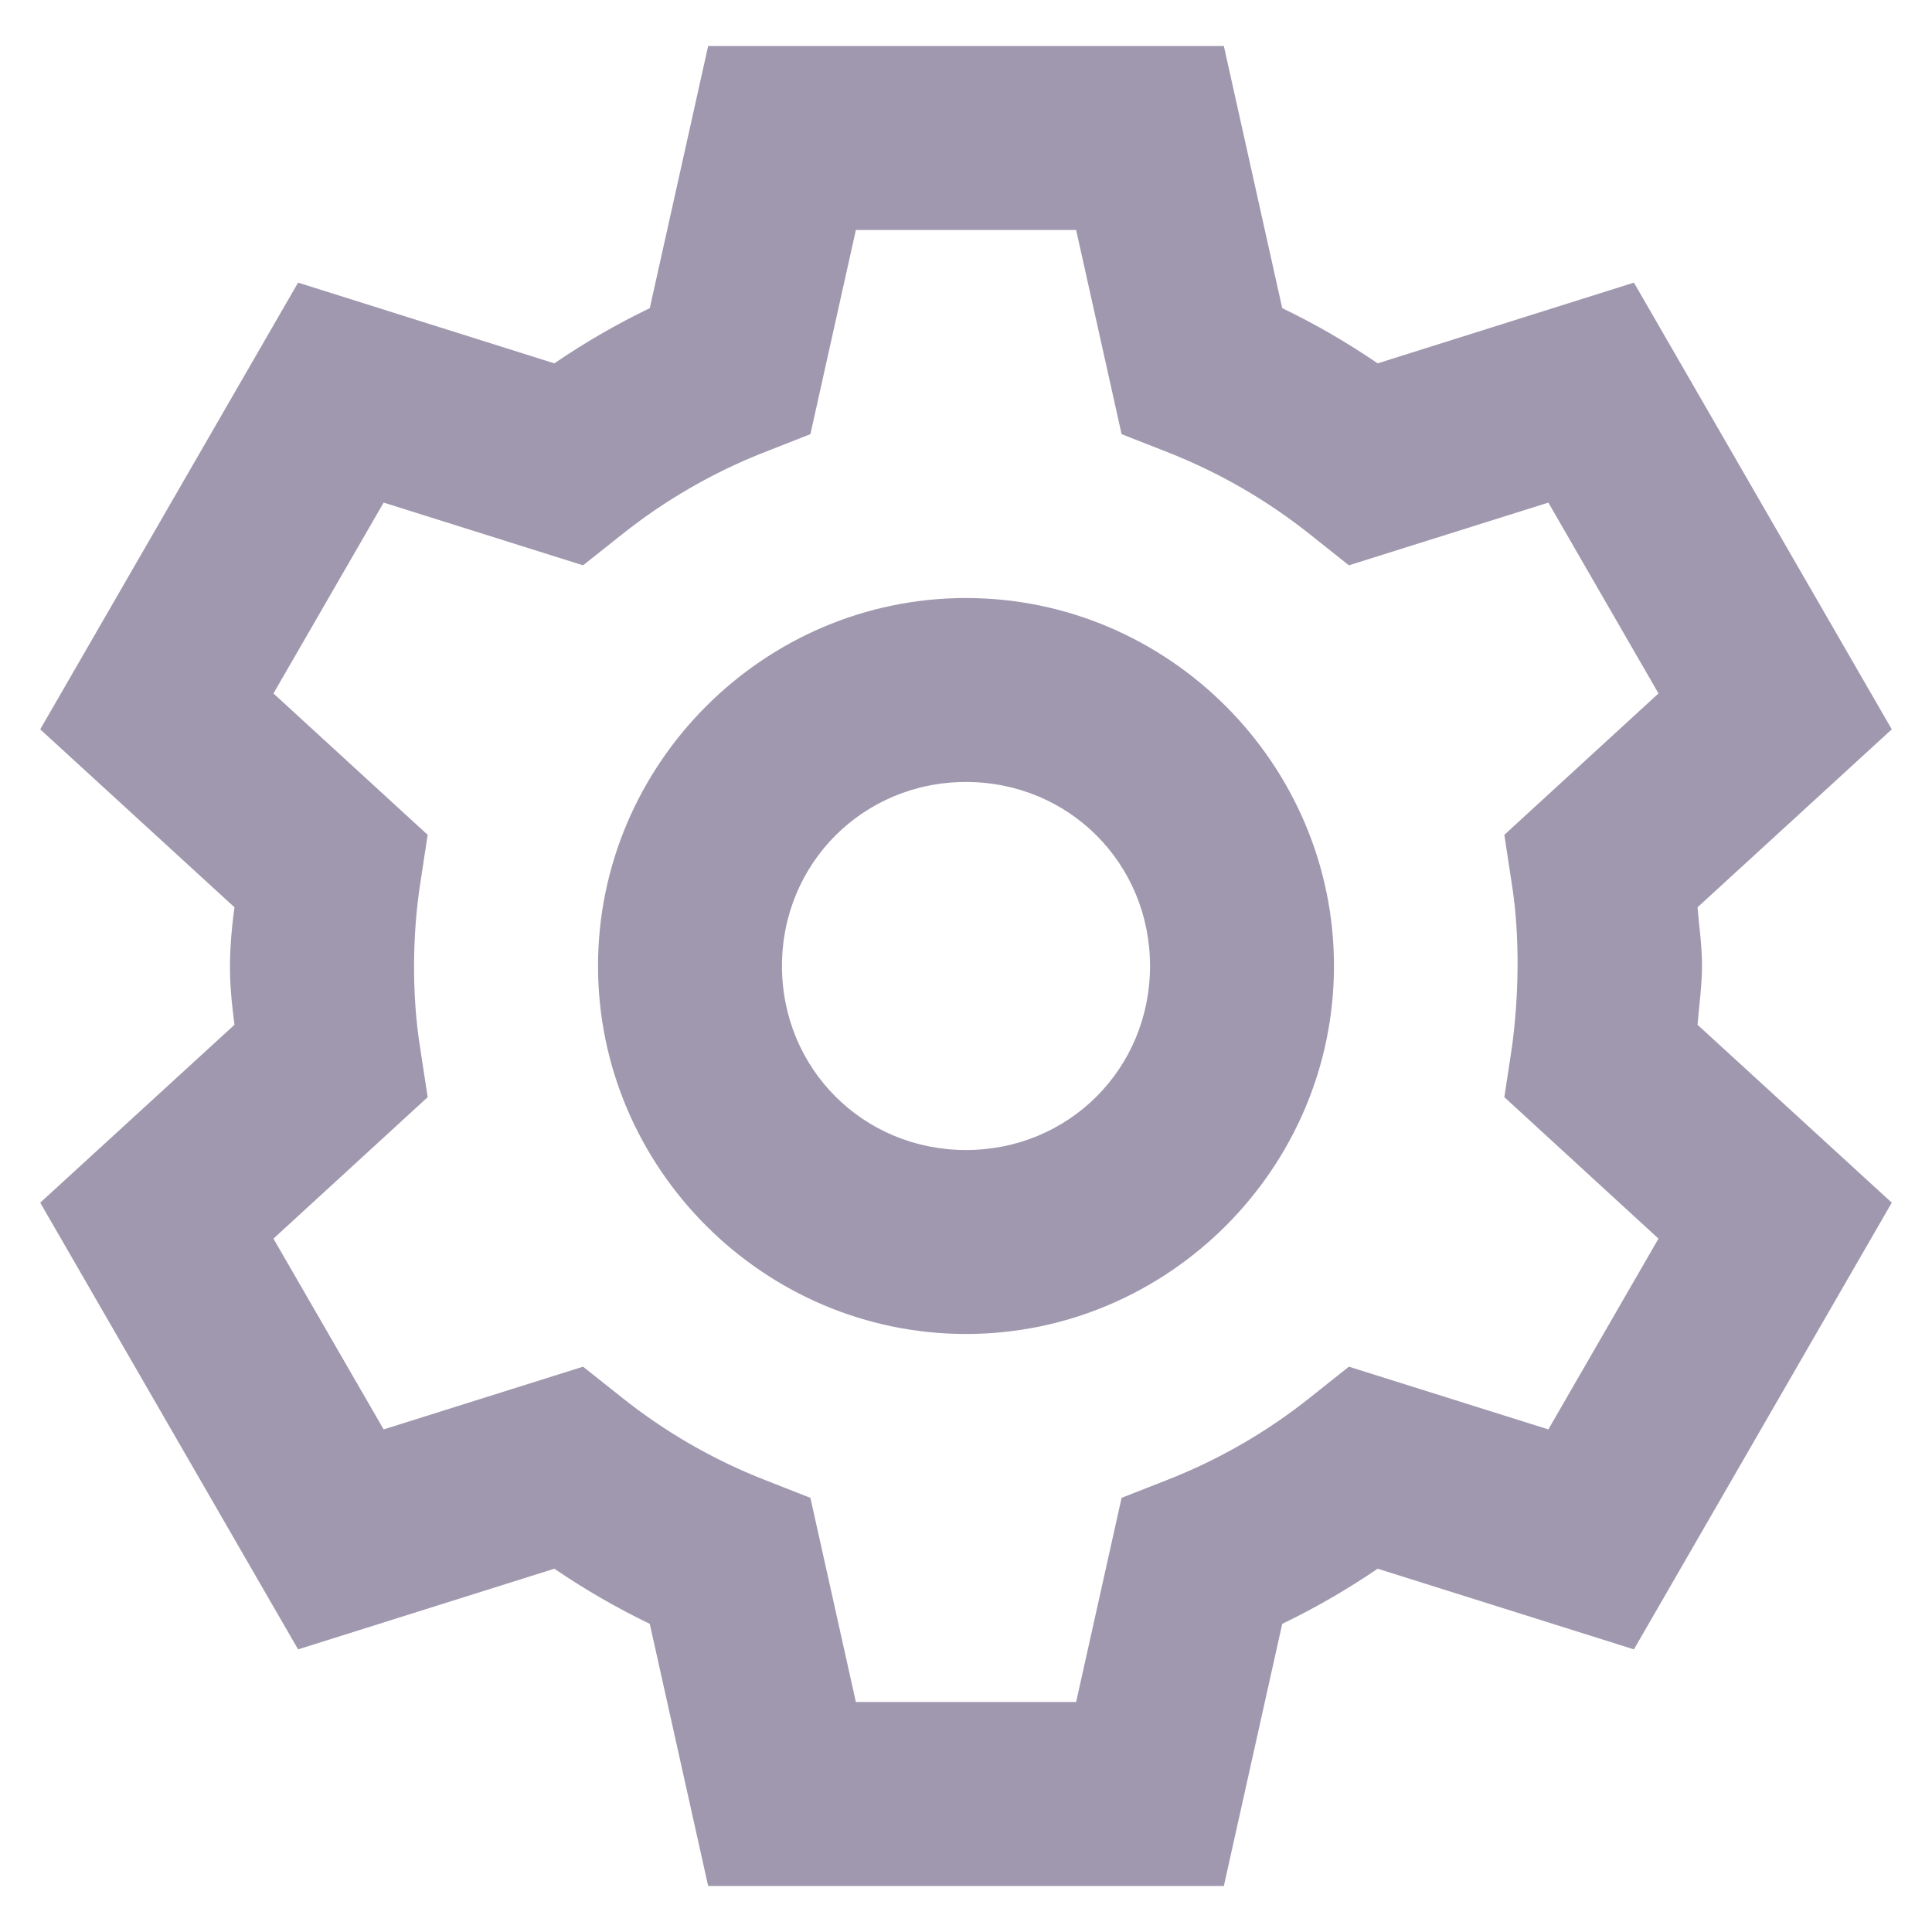 <svg width="28" height="28" viewBox="0 0 28 28" fill="none" xmlns="http://www.w3.org/2000/svg">
<path d="M10.263 0.667L9.417 4.466C8.935 4.698 8.475 4.965 8.034 5.266L4.32 4.096L0.583 10.57L3.398 13.149C3.288 13.965 3.338 14.367 3.398 14.852L0.583 17.43L4.32 23.904L8.034 22.735C8.475 23.035 8.935 23.302 9.417 23.534L10.263 27.333H17.737L18.583 23.534C19.065 23.302 19.525 23.035 19.966 22.735L23.68 23.904L27.417 17.43L24.602 14.852C24.625 14.568 24.666 14.285 24.667 14C24.668 13.707 24.622 13.411 24.602 13.149L27.417 10.57L23.68 4.096L19.966 5.266C19.525 4.965 19.065 4.698 18.583 4.466L17.737 0.667H10.263ZM12.404 3.333H15.596L16.255 6.292L16.917 6.552C17.665 6.845 18.364 7.249 18.992 7.75L19.549 8.193L22.44 7.284L24.036 10.05L21.802 12.099L21.909 12.802C22.034 13.58 22.01 14.475 21.909 15.198L21.802 15.901L24.036 17.951L22.44 20.716L19.549 19.807L18.992 20.25C18.364 20.752 17.665 21.155 16.917 21.448L16.255 21.708L15.596 24.667H12.404L11.745 21.708L11.083 21.448C10.335 21.155 9.636 20.752 9.008 20.25L8.45 19.807L5.56 20.716L3.963 17.951L6.198 15.901L6.091 15.198C5.961 14.405 5.981 13.497 6.091 12.802L6.198 12.099L3.963 10.05L5.56 7.284L8.45 8.193L9.008 7.75C9.636 7.249 10.335 6.845 11.083 6.552L11.745 6.292L12.404 3.333ZM14 8.667C11.07 8.667 8.667 11.07 8.667 14C8.667 16.93 11.07 19.333 14 19.333C16.93 19.333 19.333 16.93 19.333 14C19.333 11.07 16.93 8.667 14 8.667ZM14 11.333C15.489 11.333 16.667 12.511 16.667 14C16.667 15.489 15.489 16.667 14 16.667C12.511 16.667 11.333 15.489 11.333 14C11.333 12.511 12.511 11.333 14 11.333Z" fill="#A098AE"/>
</svg>

